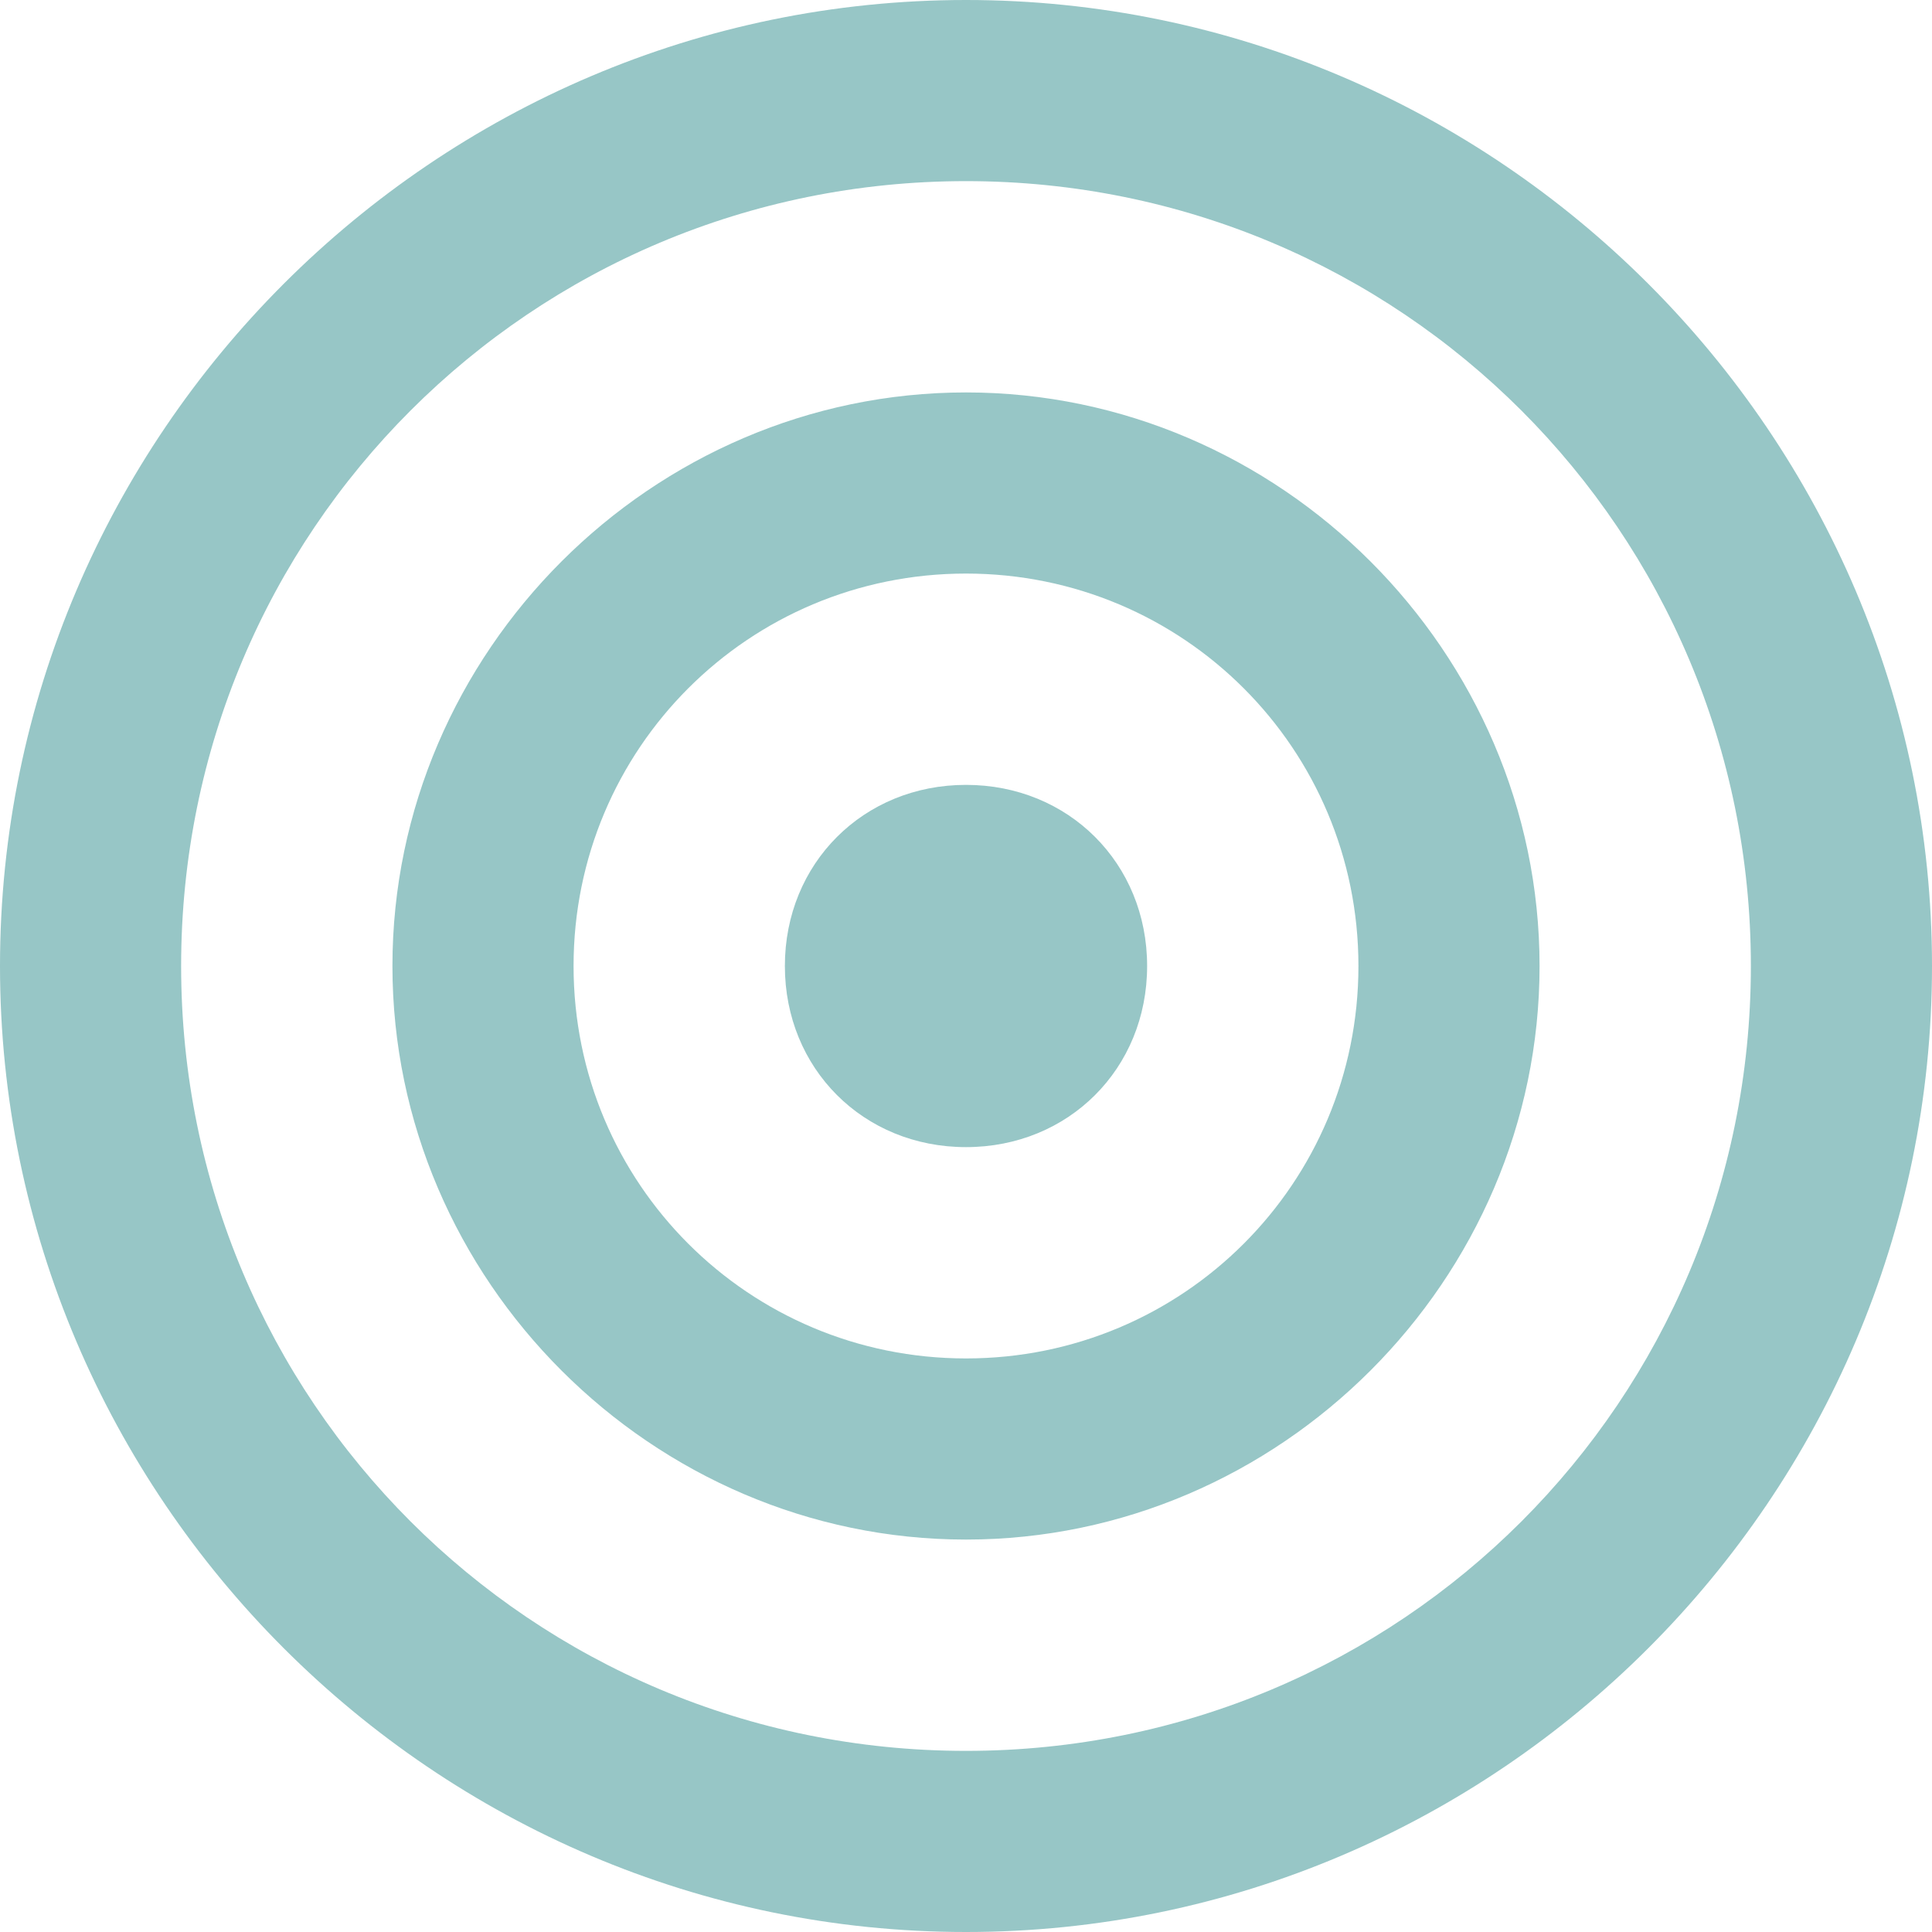 <?xml version="1.0" encoding="utf-8"?>
<!-- Generator: Adobe Illustrator 17.1.0, SVG Export Plug-In . SVG Version: 6.00 Build 0)  -->
<!DOCTYPE svg PUBLIC "-//W3C//DTD SVG 1.1//EN" "http://www.w3.org/Graphics/SVG/1.1/DTD/svg11.dtd">
<svg version="1.1" id="Layer_1" xmlns="http://www.w3.org/2000/svg" xmlns:xlink="http://www.w3.org/1999/xlink" x="0px" y="0px"
	 viewBox="0 0 32 32" enable-background="new 0 0 32 32" xml:space="preserve">
<path fill-rule="evenodd" clip-rule="evenodd" fill="#97C6C6" d="M16,32C7.2,32,0,24.8,0,16C0,7.2,7.2,0,16,0s16,7.2,16,16
	C32,24.8,24.8,32,16,32z M16,3C8.8,3,3,8.8,3,16s5.8,13,13,13s13-5.8,13-13S23.2,3,16,3z M16,25.5c-5.2,0-9.5-4.3-9.5-9.5
	c0-5.2,4.3-9.5,9.5-9.5c5.2,0,9.5,4.3,9.5,9.5C25.5,21.2,21.2,25.5,16,25.5z M16,9.5c-3.6,0-6.5,2.9-6.5,6.5s2.9,6.5,6.5,6.5
	c3.6,0,6.5-2.9,6.5-6.5S19.6,9.5,16,9.5z M16,19c-1.7,0-3-1.3-3-3c0-1.7,1.3-3,3-3s3,1.3,3,3C19,17.7,17.7,19,16,19z"/>
</svg>
